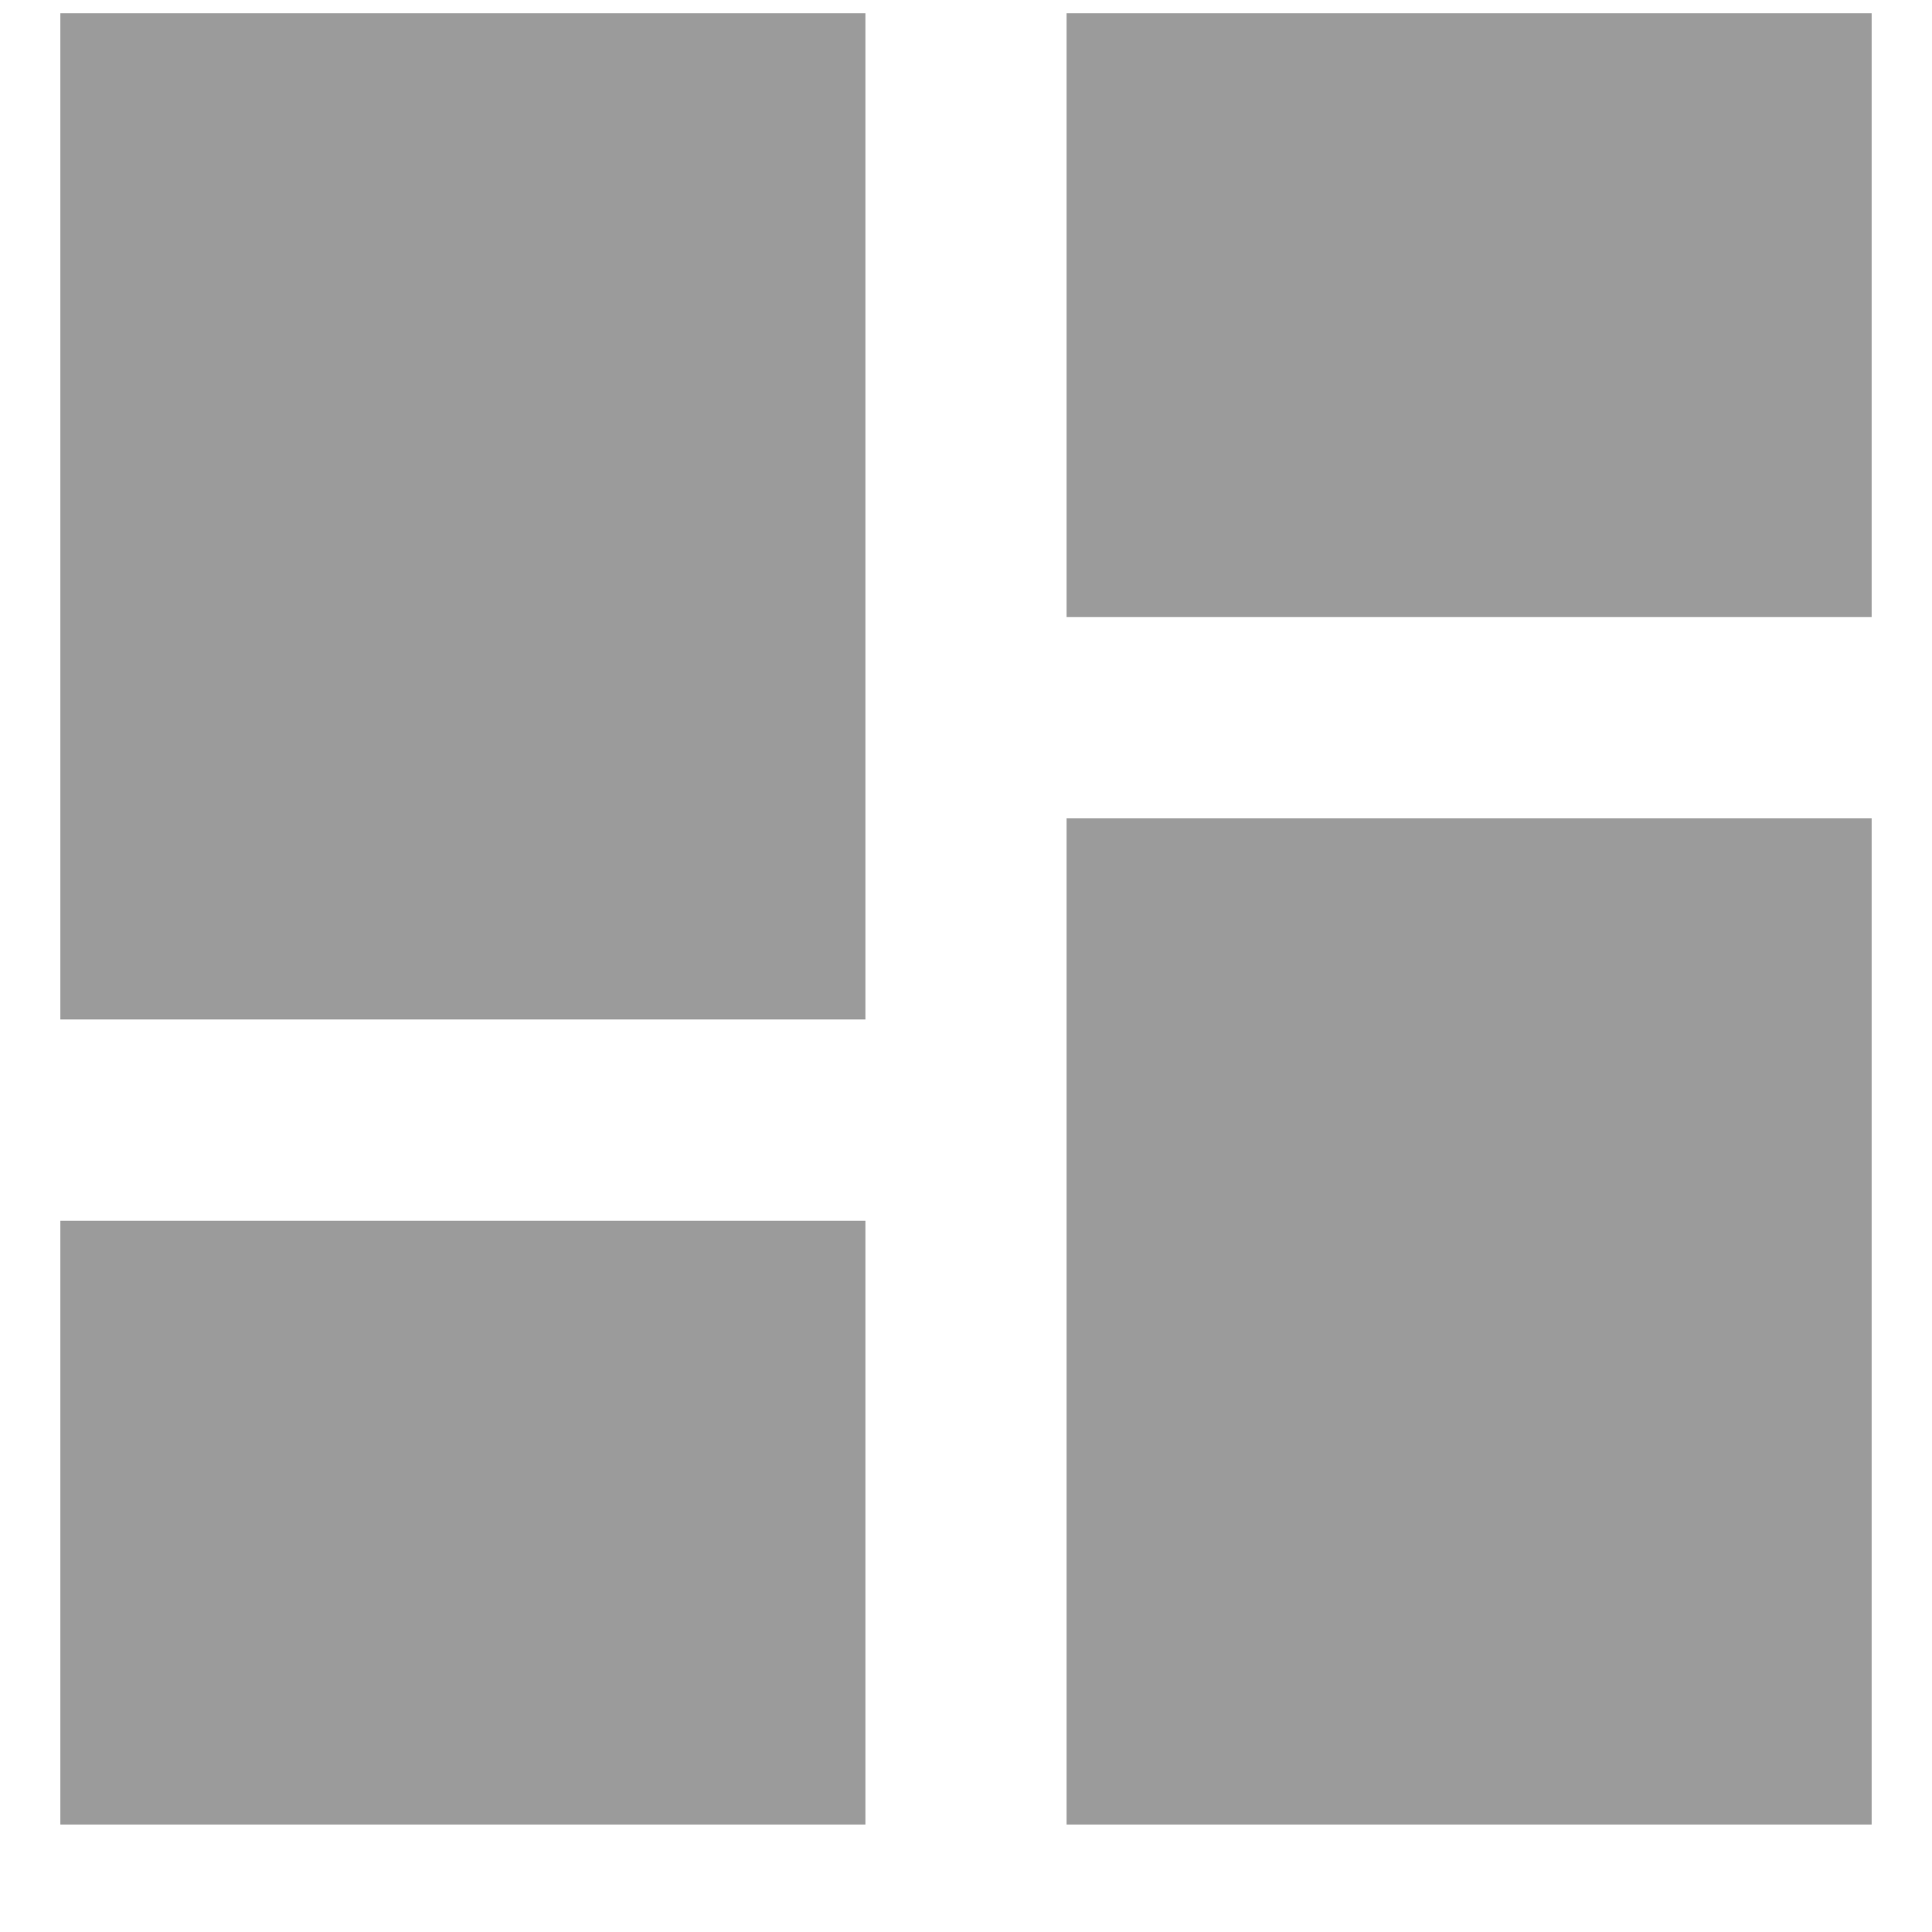 <?xml version="1.0" encoding="UTF-8"?>
<svg width="16px" height="16px" viewBox="0 0 16 16" version="1.1" xmlns="http://www.w3.org/2000/svg" xmlns:xlink="http://www.w3.org/1999/xlink">
    <!-- Generator: Sketch 58 (84663) - https://sketch.com -->
    <title>dash icon_active</title>
    <desc>Created with Sketch.</desc>
    <g id="Page-1" stroke="none" stroke-width="1" fill="none" fill-rule="evenodd">
        <g id="4A.-Truck-List-Copy-4" transform="translate(-43, -112)">
            <g id="Main-Menu" transform="translate(-7, -6)">
                <g id="dashboard-menu">
                    <g transform="translate(48, 115.61)">
                        <g id="ic_dash_-not-active" transform="translate(0, 0)">
                            <g id="ic_dash">
                                <polygon id="Shape" points="0 0 20 0 20 20 0 20"></polygon>
                                <path d="M2.5,10.833 L9.167,10.833 L9.167,2.5 L2.5,2.5 L2.5,10.833 Z M2.5,17.5 L9.167,17.5 L9.167,12.5 L2.5,12.5 L2.5,17.5 Z M10.833,17.5 L17.5,17.5 L17.5,9.167 L10.833,9.167 L10.833,17.5 Z M10.833,2.5 L10.833,7.5 L17.5,7.5 L17.5,2.5 L10.833,2.5 Z" id="Shape" fill="#9B9B9B" fill-rule="nonzero"></path>
                            </g>
                        </g>
                    </g>
                </g>
            </g>
        </g>
    </g>
</svg>
